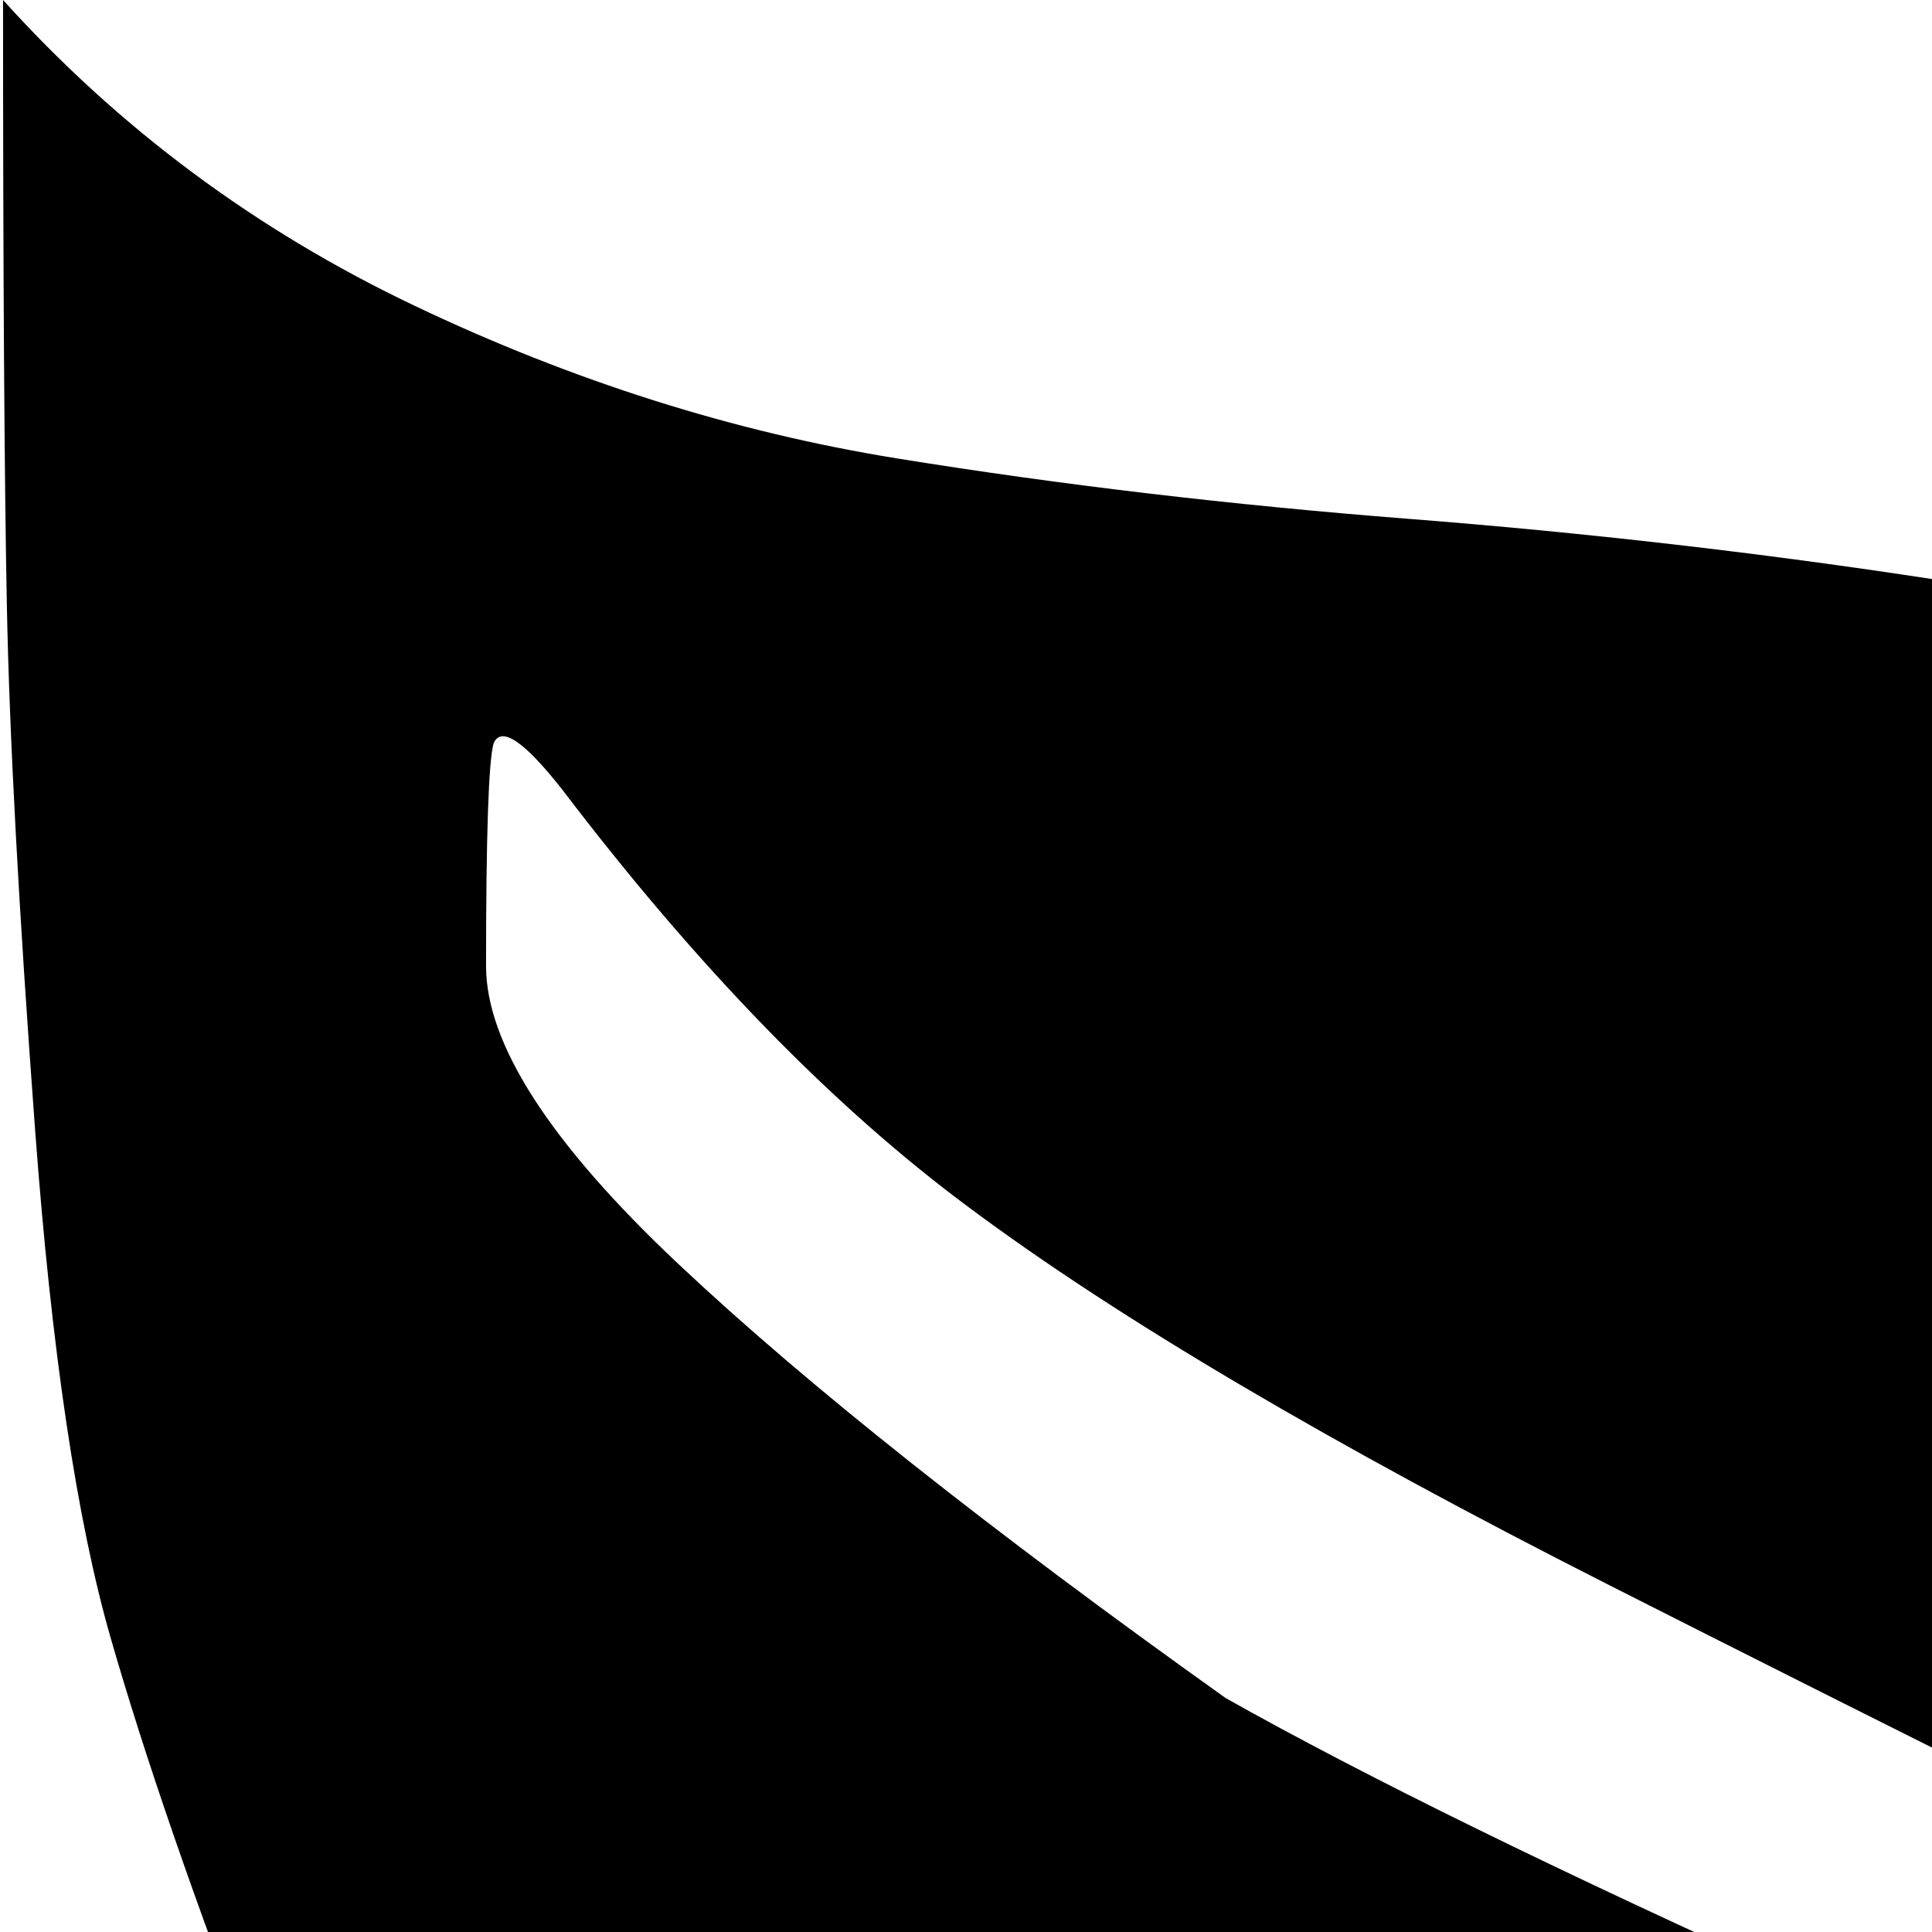 <svg xmlns="http://www.w3.org/2000/svg" version="1.1" viewBox="0 0 512 512" fill="currentColor"><path fill="currentColor" d="M324.808 450q55 31 156 76.5t186.5 88t140.5 82.5q159 117 217 199l-128 128q-64-128-138-216q-186 153-394 38q-77-42-135-91.5t-96.5-94t-64.5-112t-39.5-114.5t-20-134.5t-7.5-139.5t-1-160q46 51 109 81t128 40.5t135.5 16t139 16t131.5 32t120 72.5t98 129q35 69 35 157q0 57-19 108q-80-48-210.5-112t-241-120t-169.5-100q-54-40-108-111q-15-19-18-12q-2 7-2 59q0 31 51 79t145 115"/></svg>